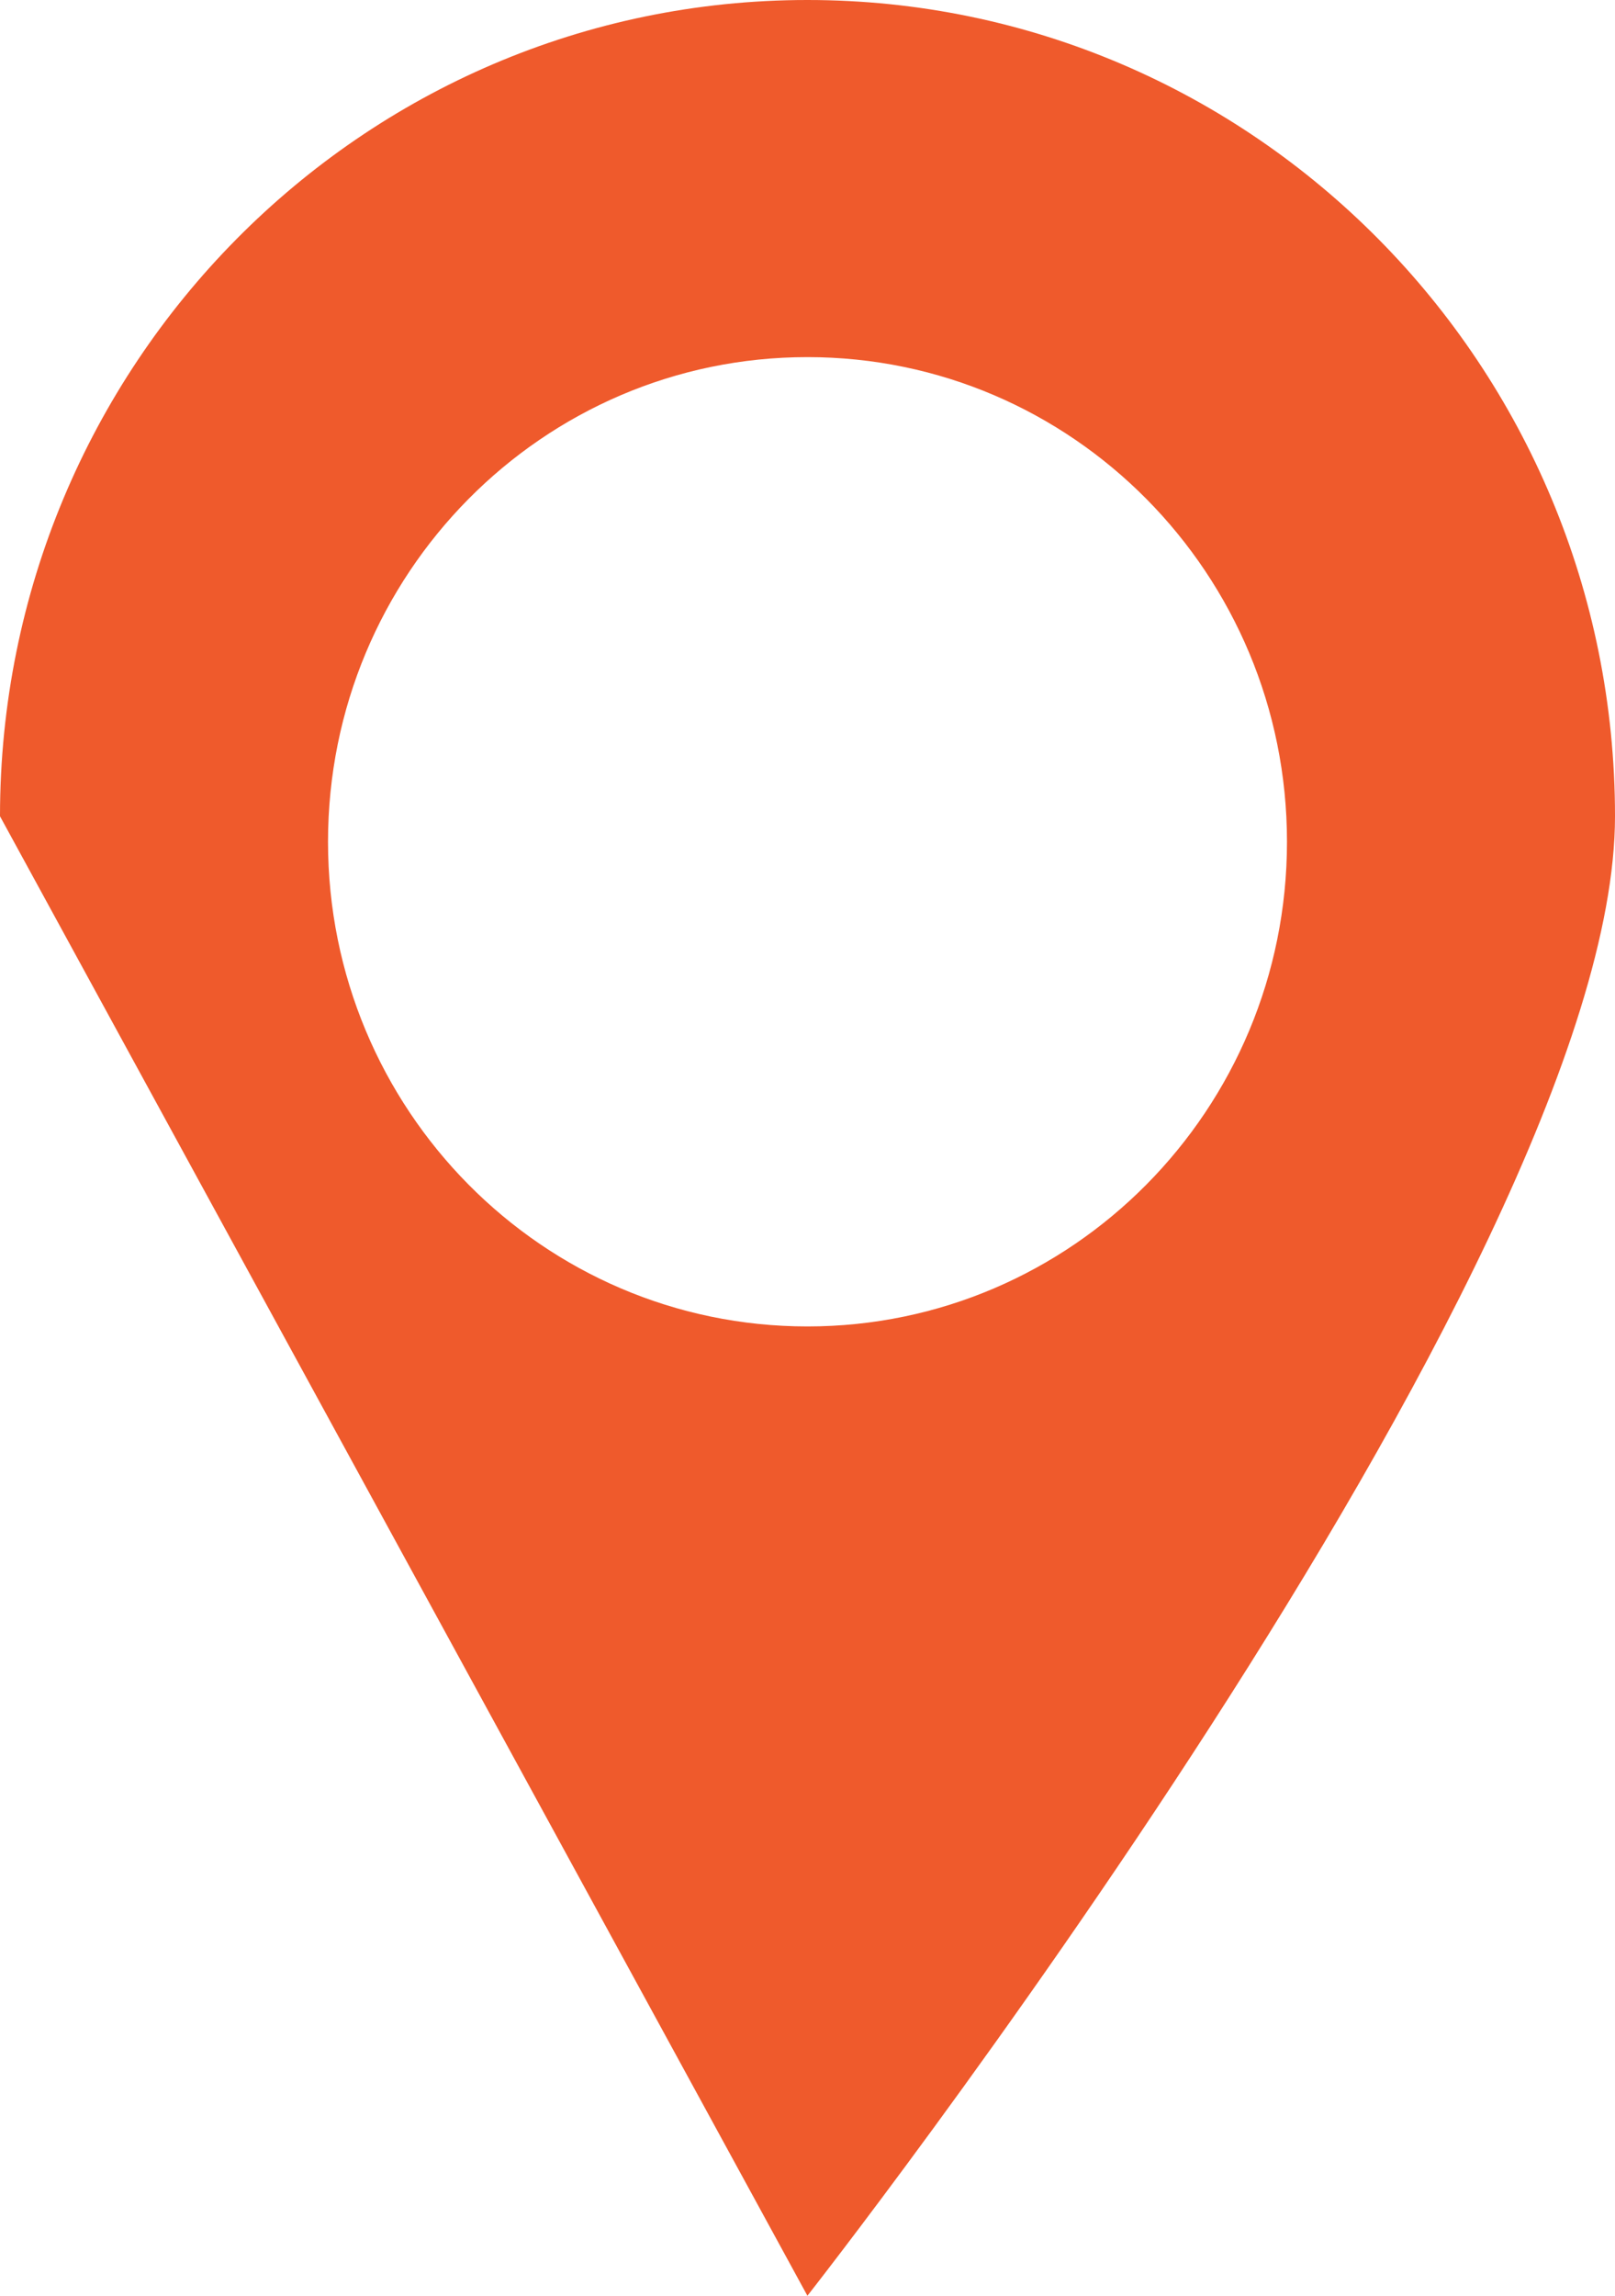 <!DOCTYPE svg PUBLIC "-//W3C//DTD SVG 1.1//EN" "http://www.w3.org/Graphics/SVG/1.1/DTD/svg11.dtd"><svg xmlns="http://www.w3.org/2000/svg" width="19" height="27" viewBox="0 0 19 27"><path fill-rule="evenodd" clip-rule="evenodd" fill="#EF5A2C" d="M9.499 0c-5.246 0-9.499 4.298-9.499 9.6l9.499 17.4s9.501-12.099 9.501-17.4-4.254-9.6-9.501-9.6zm0 15.6c-3.115 0-5.64-2.552-5.64-5.7s2.525-5.7 5.64-5.7c3.115 0 5.642 2.551 5.642 5.7 0 3.148-2.527 5.7-5.642 5.7z"/></svg>